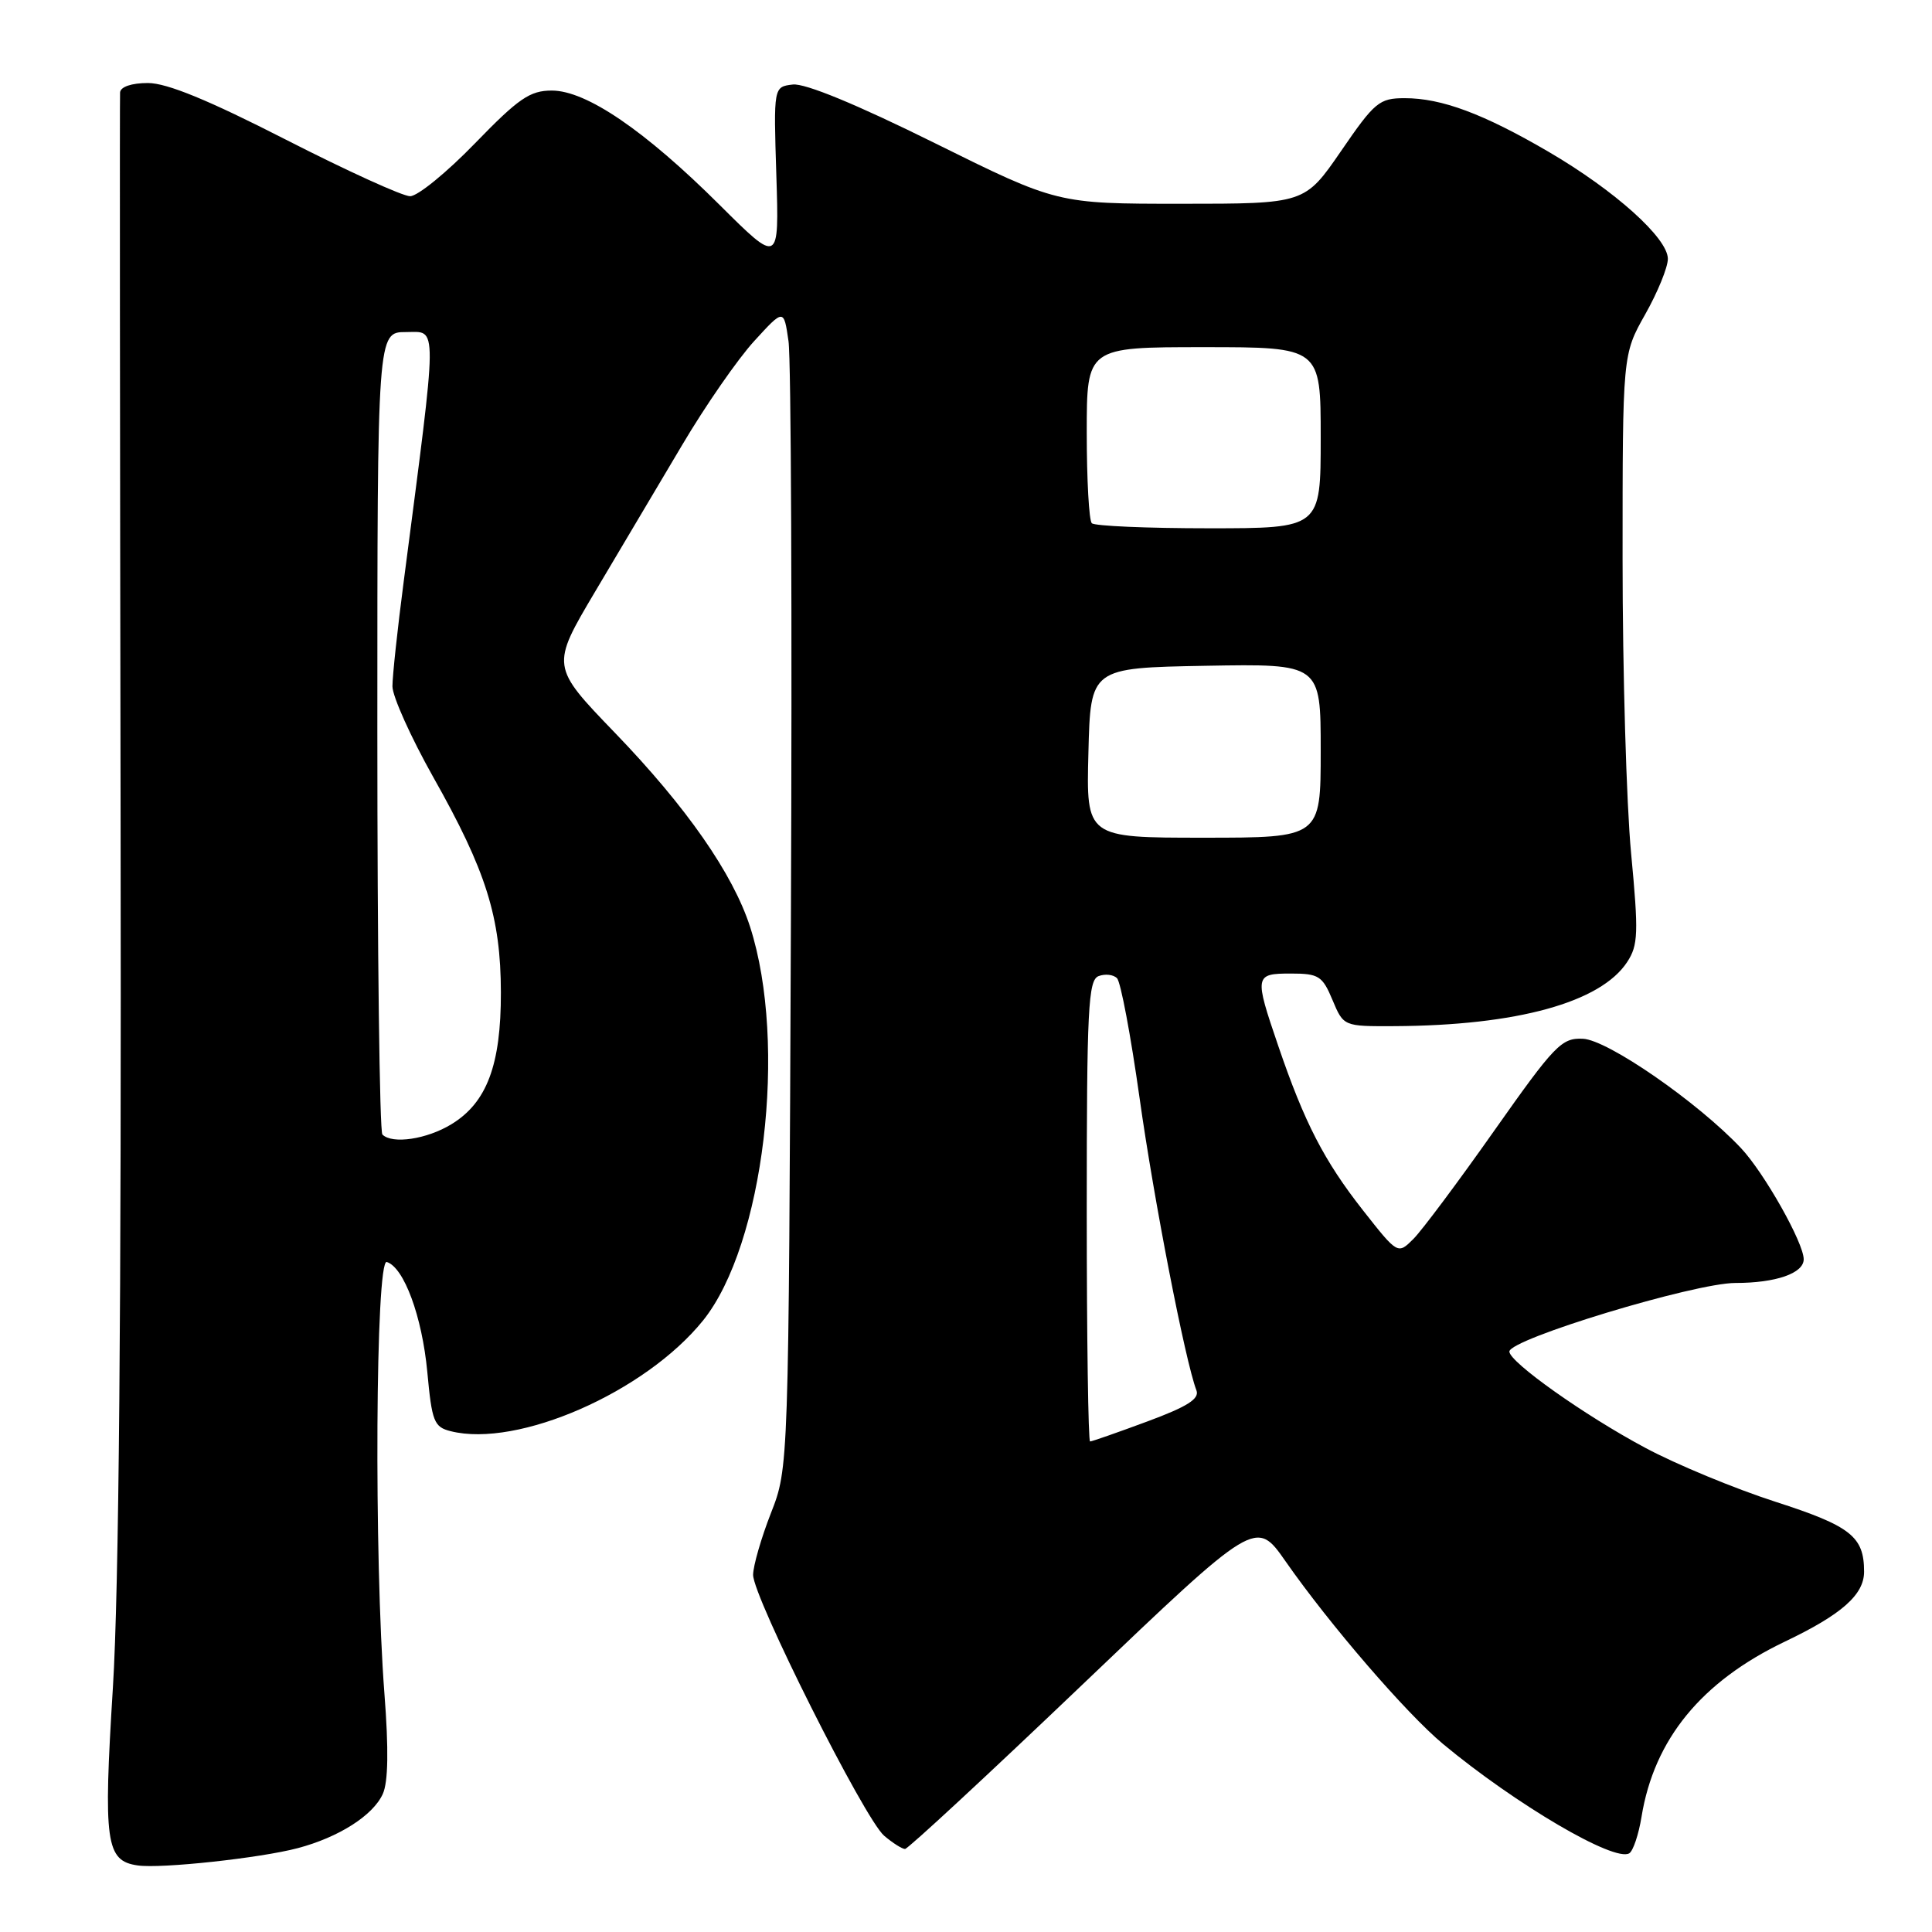<?xml version="1.0" encoding="UTF-8" standalone="no"?>
<!DOCTYPE svg PUBLIC "-//W3C//DTD SVG 1.1//EN" "http://www.w3.org/Graphics/SVG/1.1/DTD/svg11.dtd" >
<svg xmlns="http://www.w3.org/2000/svg" xmlns:xlink="http://www.w3.org/1999/xlink" version="1.1" viewBox="0 0 256 256">
 <g >
 <path fill="currentColor"
d=" M 39.45 244.89 C 44.89 243.45 49.43 240.56 50.72 237.71 C 51.44 236.14 51.51 231.79 50.94 224.44 C 49.55 206.34 49.76 166.76 51.25 167.22 C 53.53 167.93 55.93 174.44 56.62 181.79 C 57.23 188.37 57.51 189.09 59.72 189.64 C 68.62 191.88 85.51 184.46 93.16 174.97 C 101.21 164.96 104.39 138.35 99.39 122.81 C 97.12 115.78 90.97 106.94 81.49 97.11 C 72.99 88.29 72.99 88.29 78.86 78.39 C 82.09 72.95 87.27 64.22 90.37 59.00 C 93.46 53.77 97.77 47.56 99.93 45.20 C 103.86 40.90 103.86 40.90 104.48 45.20 C 104.83 47.56 104.97 82.12 104.80 122.00 C 104.50 194.50 104.50 194.50 102.15 200.50 C 100.86 203.80 99.80 207.48 99.79 208.67 C 99.77 211.59 114.56 241.05 117.16 243.25 C 118.29 244.21 119.54 245.00 119.92 245.00 C 120.30 245.00 130.92 235.16 143.52 223.13 C 166.42 201.27 166.42 201.27 170.34 206.88 C 176.20 215.28 186.34 227.03 191.20 231.08 C 200.84 239.09 213.93 246.78 215.89 245.57 C 216.40 245.25 217.13 243.08 217.51 240.74 C 219.18 230.46 225.44 222.81 236.53 217.51 C 244.03 213.93 247.00 211.31 247.00 208.26 C 247.00 203.60 245.26 202.22 235.25 198.99 C 229.89 197.26 222.12 194.05 218.00 191.84 C 209.98 187.56 200.00 180.48 200.00 179.09 C 200.00 177.44 224.54 170.00 229.95 170.00 C 235.31 170.00 239.00 168.72 239.00 166.86 C 239.00 164.68 233.76 155.39 230.68 152.12 C 224.93 146.02 213.02 137.78 209.74 137.64 C 206.92 137.51 206.01 138.45 198.01 149.80 C 193.25 156.56 188.42 163.03 187.28 164.17 C 185.21 166.23 185.21 166.23 180.60 160.37 C 175.45 153.81 172.84 148.75 169.37 138.57 C 166.19 129.26 166.23 129.00 171.05 129.00 C 174.74 129.00 175.23 129.32 176.56 132.50 C 178.03 136.00 178.03 136.00 184.76 135.97 C 200.98 135.89 212.10 132.83 215.61 127.47 C 217.07 125.24 217.13 123.64 216.13 113.07 C 215.51 106.53 215.00 88.99 215.00 74.08 C 215.00 46.97 215.00 46.97 218.00 41.65 C 219.65 38.73 221.00 35.42 221.00 34.30 C 221.00 31.55 213.97 25.24 205.19 20.11 C 196.56 15.07 191.00 13.00 186.12 13.01 C 182.76 13.01 182.15 13.52 177.70 20.01 C 172.89 27.00 172.89 27.00 156.49 27.00 C 140.09 27.00 140.09 27.00 123.84 18.95 C 113.53 13.84 106.67 11.01 105.05 11.20 C 102.50 11.50 102.50 11.50 102.87 23.25 C 103.24 35.00 103.24 35.00 95.37 27.17 C 85.44 17.28 77.69 12.00 73.12 12.00 C 70.21 12.00 68.72 13.03 62.93 19.00 C 59.20 22.85 55.34 26.00 54.34 26.00 C 53.35 26.00 45.94 22.62 37.87 18.50 C 27.64 13.27 22.12 11.00 19.60 11.00 C 17.44 11.00 15.96 11.50 15.91 12.25 C 15.86 12.94 15.89 56.47 15.98 109.00 C 16.09 173.30 15.76 210.74 14.96 223.60 C 13.68 244.16 14.01 246.58 18.25 247.18 C 21.34 247.63 34.51 246.20 39.45 244.89 Z  M 144.00 160.47 C 144.00 133.67 144.19 129.86 145.57 129.34 C 146.43 129.01 147.53 129.13 148.01 129.62 C 148.50 130.10 149.84 137.25 151.00 145.50 C 152.90 159.04 157.05 180.35 158.53 184.22 C 158.97 185.35 157.35 186.38 152.00 188.36 C 148.09 189.81 144.69 191.00 144.44 191.00 C 144.20 191.00 144.00 177.26 144.00 160.47 Z  M 50.67 150.33 C 50.30 149.97 50.00 125.89 50.00 96.83 C 50.00 44.00 50.00 44.00 53.80 44.00 C 58.03 44.00 58.05 42.03 53.50 77.00 C 52.67 83.33 52.00 89.60 52.00 90.94 C 52.00 92.27 54.43 97.67 57.39 102.94 C 64.44 115.42 66.35 121.52 66.37 131.50 C 66.39 141.11 64.51 146.11 59.81 148.97 C 56.55 150.96 51.97 151.64 50.67 150.33 Z  M 144.22 99.75 C 144.50 88.50 144.50 88.50 159.75 88.22 C 175.00 87.95 175.00 87.95 175.00 99.47 C 175.00 111.00 175.00 111.00 159.47 111.00 C 143.93 111.00 143.93 111.00 144.22 99.75 Z  M 144.67 69.33 C 144.30 68.97 144.00 63.57 144.00 57.33 C 144.00 46.00 144.00 46.00 159.50 46.00 C 175.00 46.00 175.00 46.00 175.00 58.00 C 175.00 70.00 175.00 70.00 160.17 70.00 C 152.01 70.00 145.03 69.70 144.67 69.33 Z "/>
</g>
</svg>
